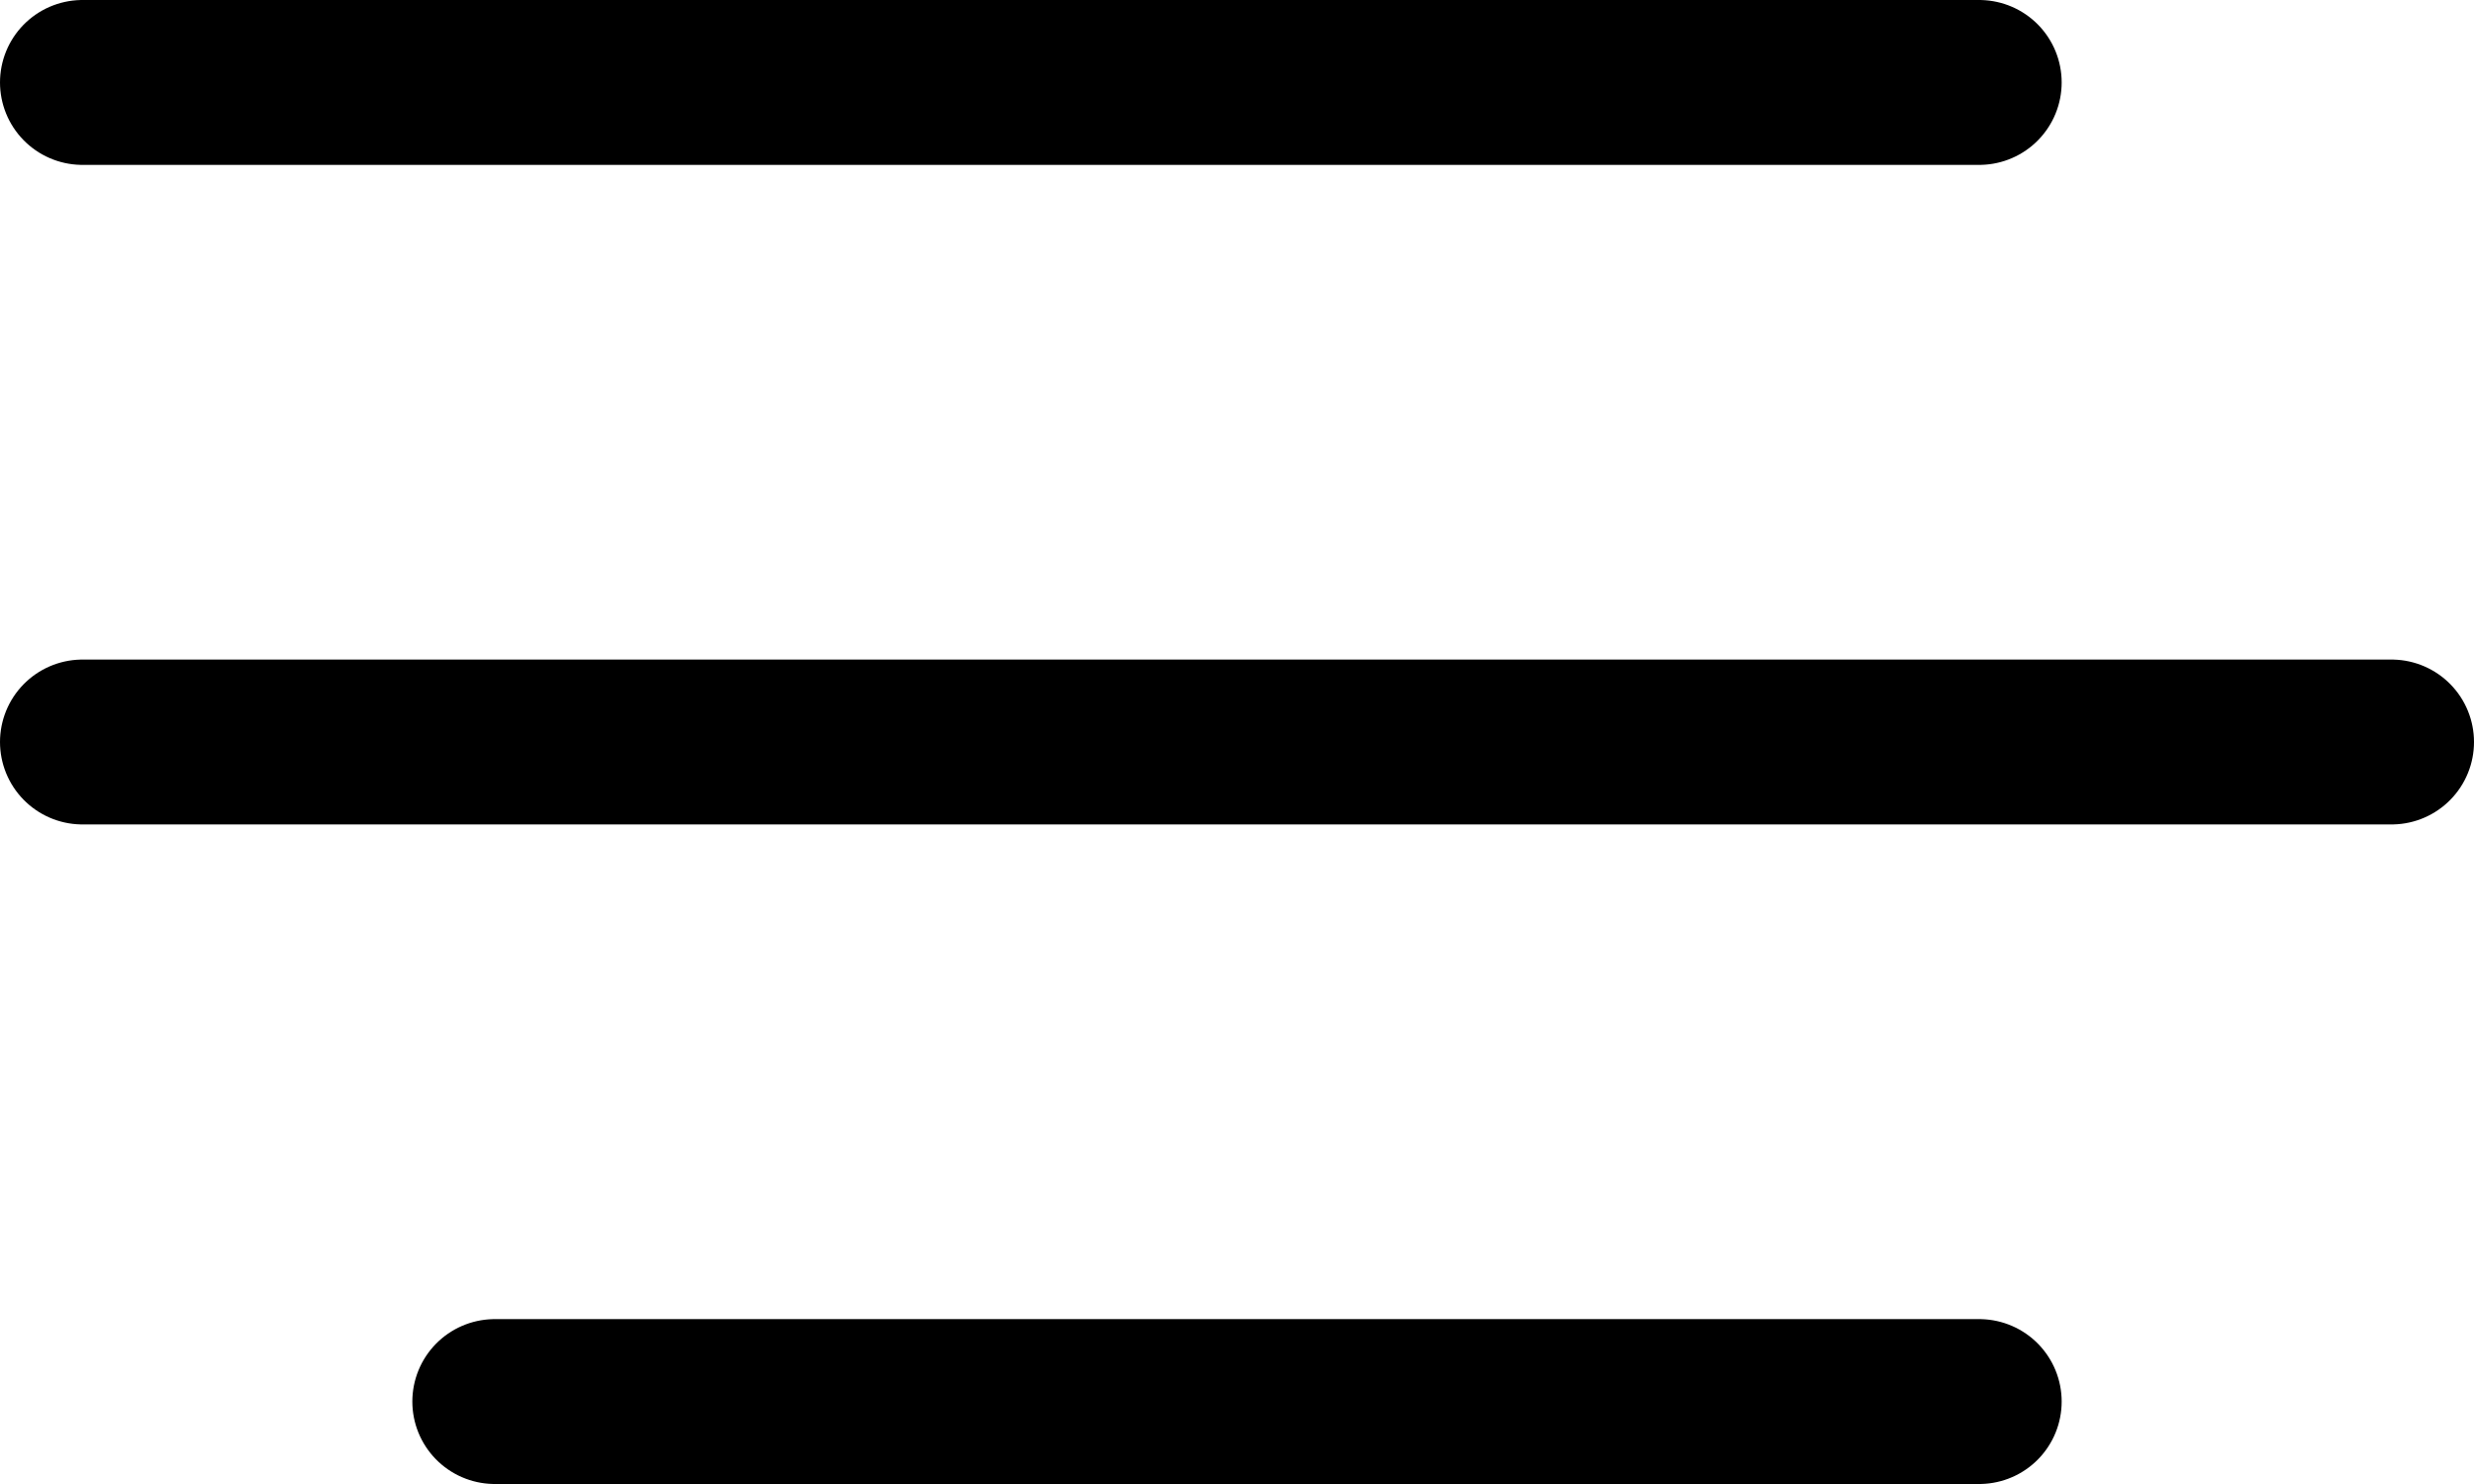 <?xml version="1.0" encoding="utf-8"?>
<!-- Generated by IcoMoon.io -->
<!DOCTYPE svg PUBLIC "-//W3C//DTD SVG 1.1//EN" "http://www.w3.org/Graphics/SVG/1.1/DTD/svg11.dtd">
<svg version="1.1" xmlns="http://www.w3.org/2000/svg" xmlns:xlink="http://www.w3.org/1999/xlink" width="60" height="36" viewBox="0 0 60 36">

	    <line stroke-linecap="round"
	          x1="2" y1="2" x2="48" y2="2"
	          stroke="black" stroke-width="4"/>

	    <line stroke-linecap="round"
	          x1="2" y1="18" x2="58" y2="18"
	          stroke="black" stroke-width="4"/>

	    <line stroke-linecap="round"
	          x1="12" y1="34" x2="48" y2="34"
	          stroke="black" stroke-width="4"/>

</svg>
